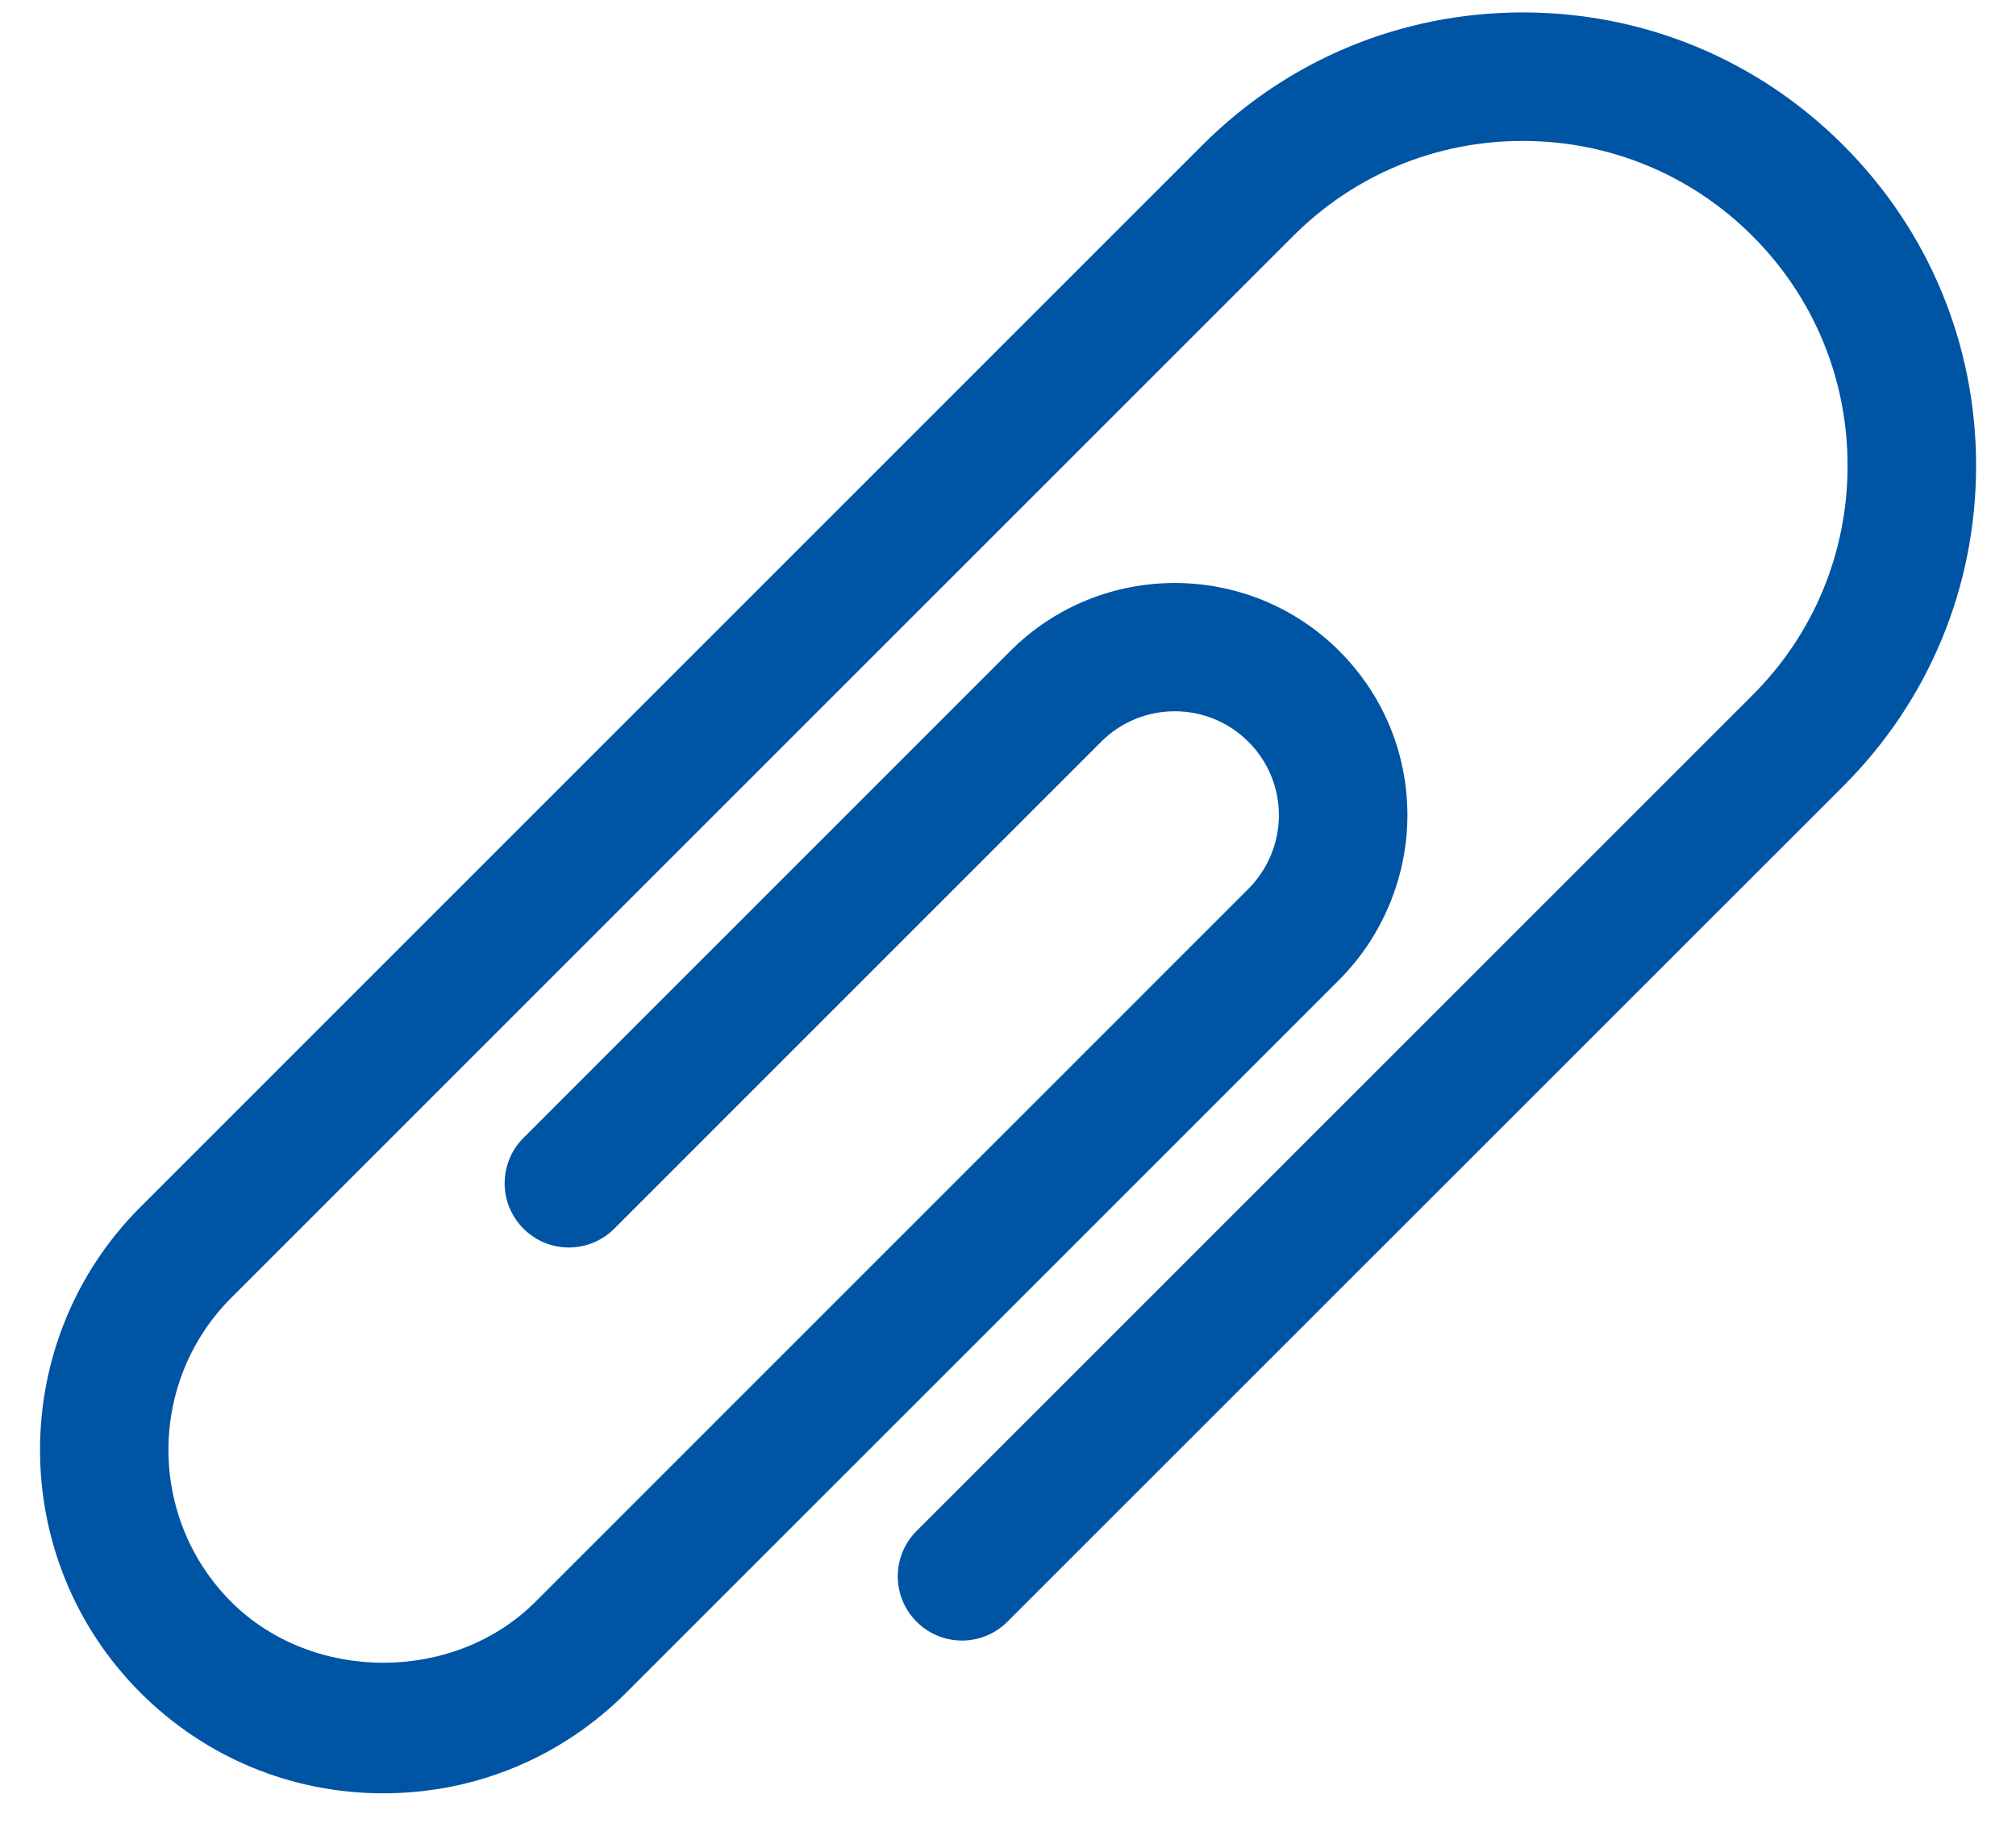 <svg width="24" height="22" viewBox="0 0 24 22" fill="none" xmlns="http://www.w3.org/2000/svg">
<path d="M4.563 21.352C3.471 21.352 2.444 20.926 1.672 20.154C0.078 18.56 0.078 15.965 1.672 14.371L14.313 1.729C15.332 0.709 16.687 0.148 18.128 0.148C19.57 0.148 20.925 0.709 21.944 1.729C22.963 2.748 23.525 4.103 23.525 5.544C23.525 6.985 22.964 8.34 21.945 9.359L11.993 19.309C11.694 19.608 11.21 19.608 10.912 19.309C10.613 19.011 10.613 18.527 10.912 18.228L20.863 8.277C21.594 7.547 21.995 6.576 21.995 5.544C21.995 4.512 21.593 3.54 20.863 2.81C20.132 2.08 19.161 1.678 18.128 1.678C17.096 1.678 16.125 2.08 15.395 2.81L2.753 15.452C1.756 16.451 1.756 18.074 2.753 19.073C3.721 20.039 5.406 20.039 6.373 19.073L14.862 10.583C15.093 10.352 15.225 10.033 15.225 9.707C15.225 9.377 15.096 9.066 14.861 8.831C14.379 8.349 13.593 8.347 13.11 8.831L7.313 14.629C7.014 14.928 6.53 14.928 6.232 14.629C5.933 14.331 5.933 13.847 6.232 13.548L12.029 7.75C13.107 6.672 14.863 6.672 15.943 7.75C16.466 8.273 16.755 8.969 16.755 9.707C16.755 10.436 16.459 11.149 15.944 11.665L7.455 20.154C6.683 20.926 5.656 21.352 4.563 21.352Z" fill="#0054A4"/>
</svg>
